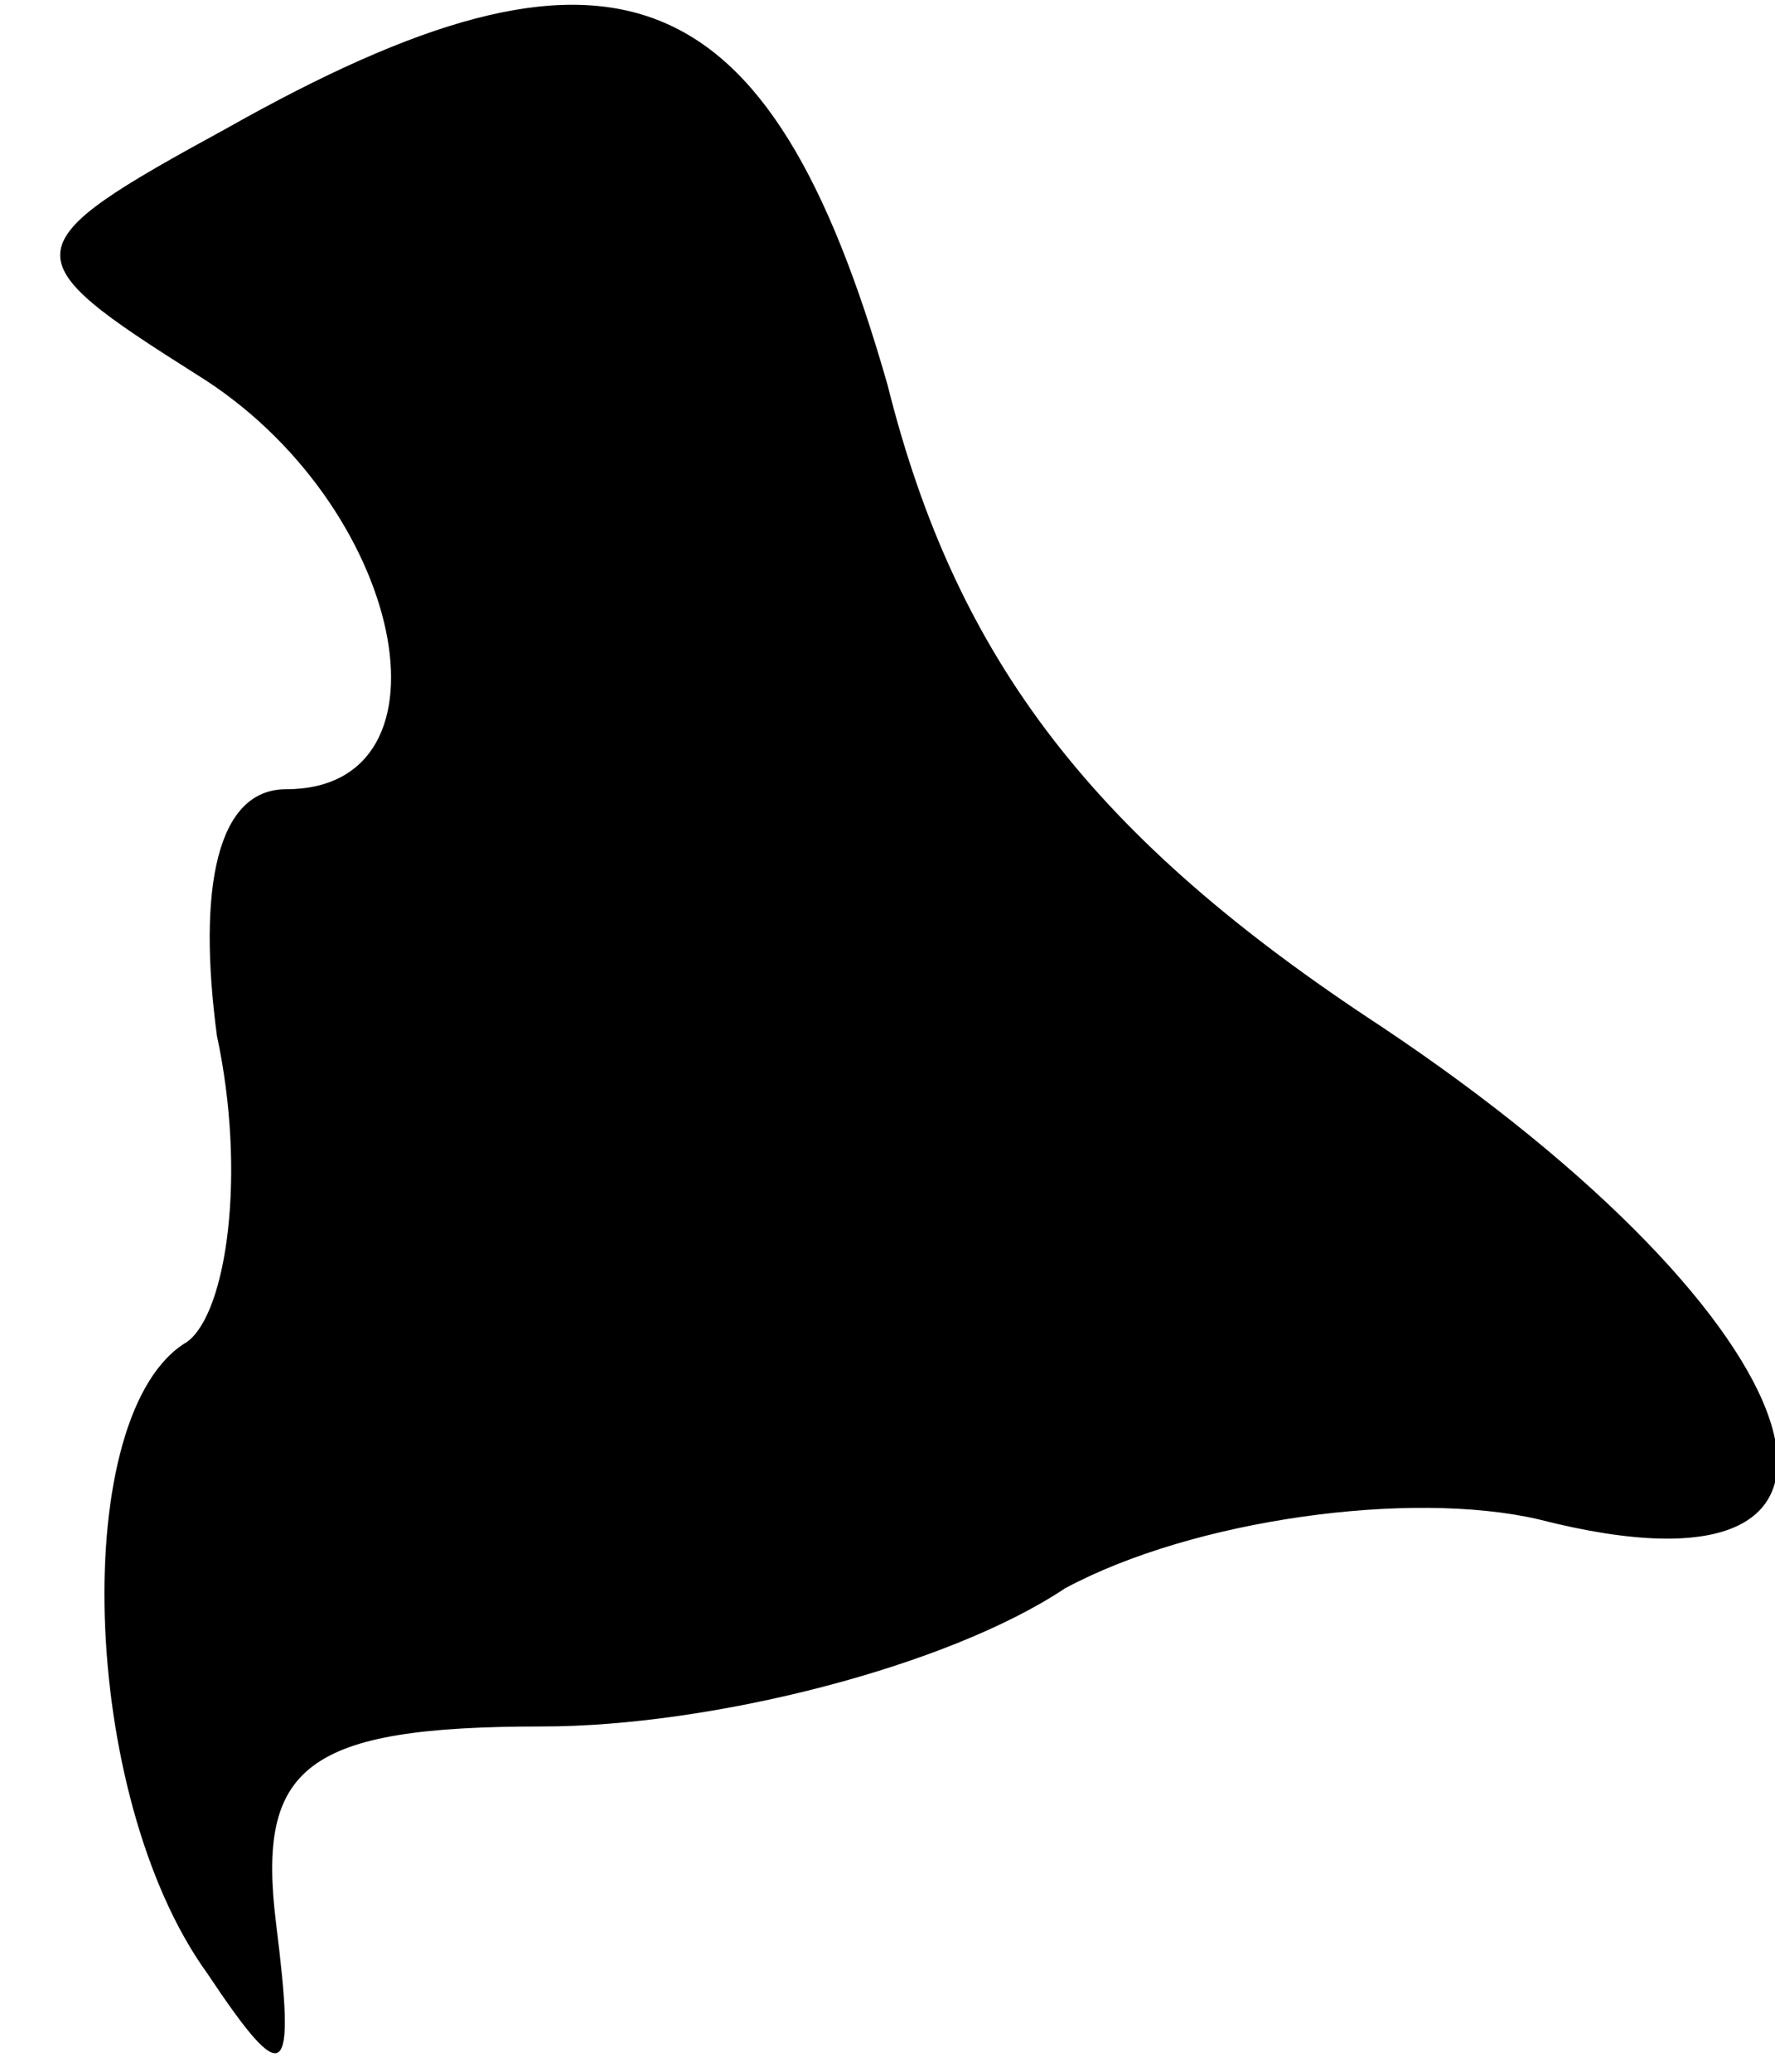 <?xml version="1.0" standalone="no"?>
<!DOCTYPE svg PUBLIC "-//W3C//DTD SVG 20010904//EN"
 "http://www.w3.org/TR/2001/REC-SVG-20010904/DTD/svg10.dtd">
<svg version="1.0" xmlns="http://www.w3.org/2000/svg"
 width="18pt" height="21pt" viewBox="0 0 18 21"
 preserveAspectRatio="xMidYMid meet">
<g transform="translate(0,21) scale(0.1,-0.1)"
fill="#000000" stroke="none">
<path fill="#000000" stroke="none" d="M23 197 c-22 -12 -22 -13 -3 -25 21
-13 27 -42 9 -42 -7 0 -9 -10 -7 -25 3 -14 1 -28 -3 -31 -12 -7 -11 -46 2 -64
8 -12 9 -11 7 5 -2 16 3 20 27 20 17 0 41 6 53 14 13 7 35 10 48 7 39 -10 29
20 -16 50 -29 19 -43 37 -50 65 -12 42 -28 48 -67 26z"/>
</g>
</svg>
